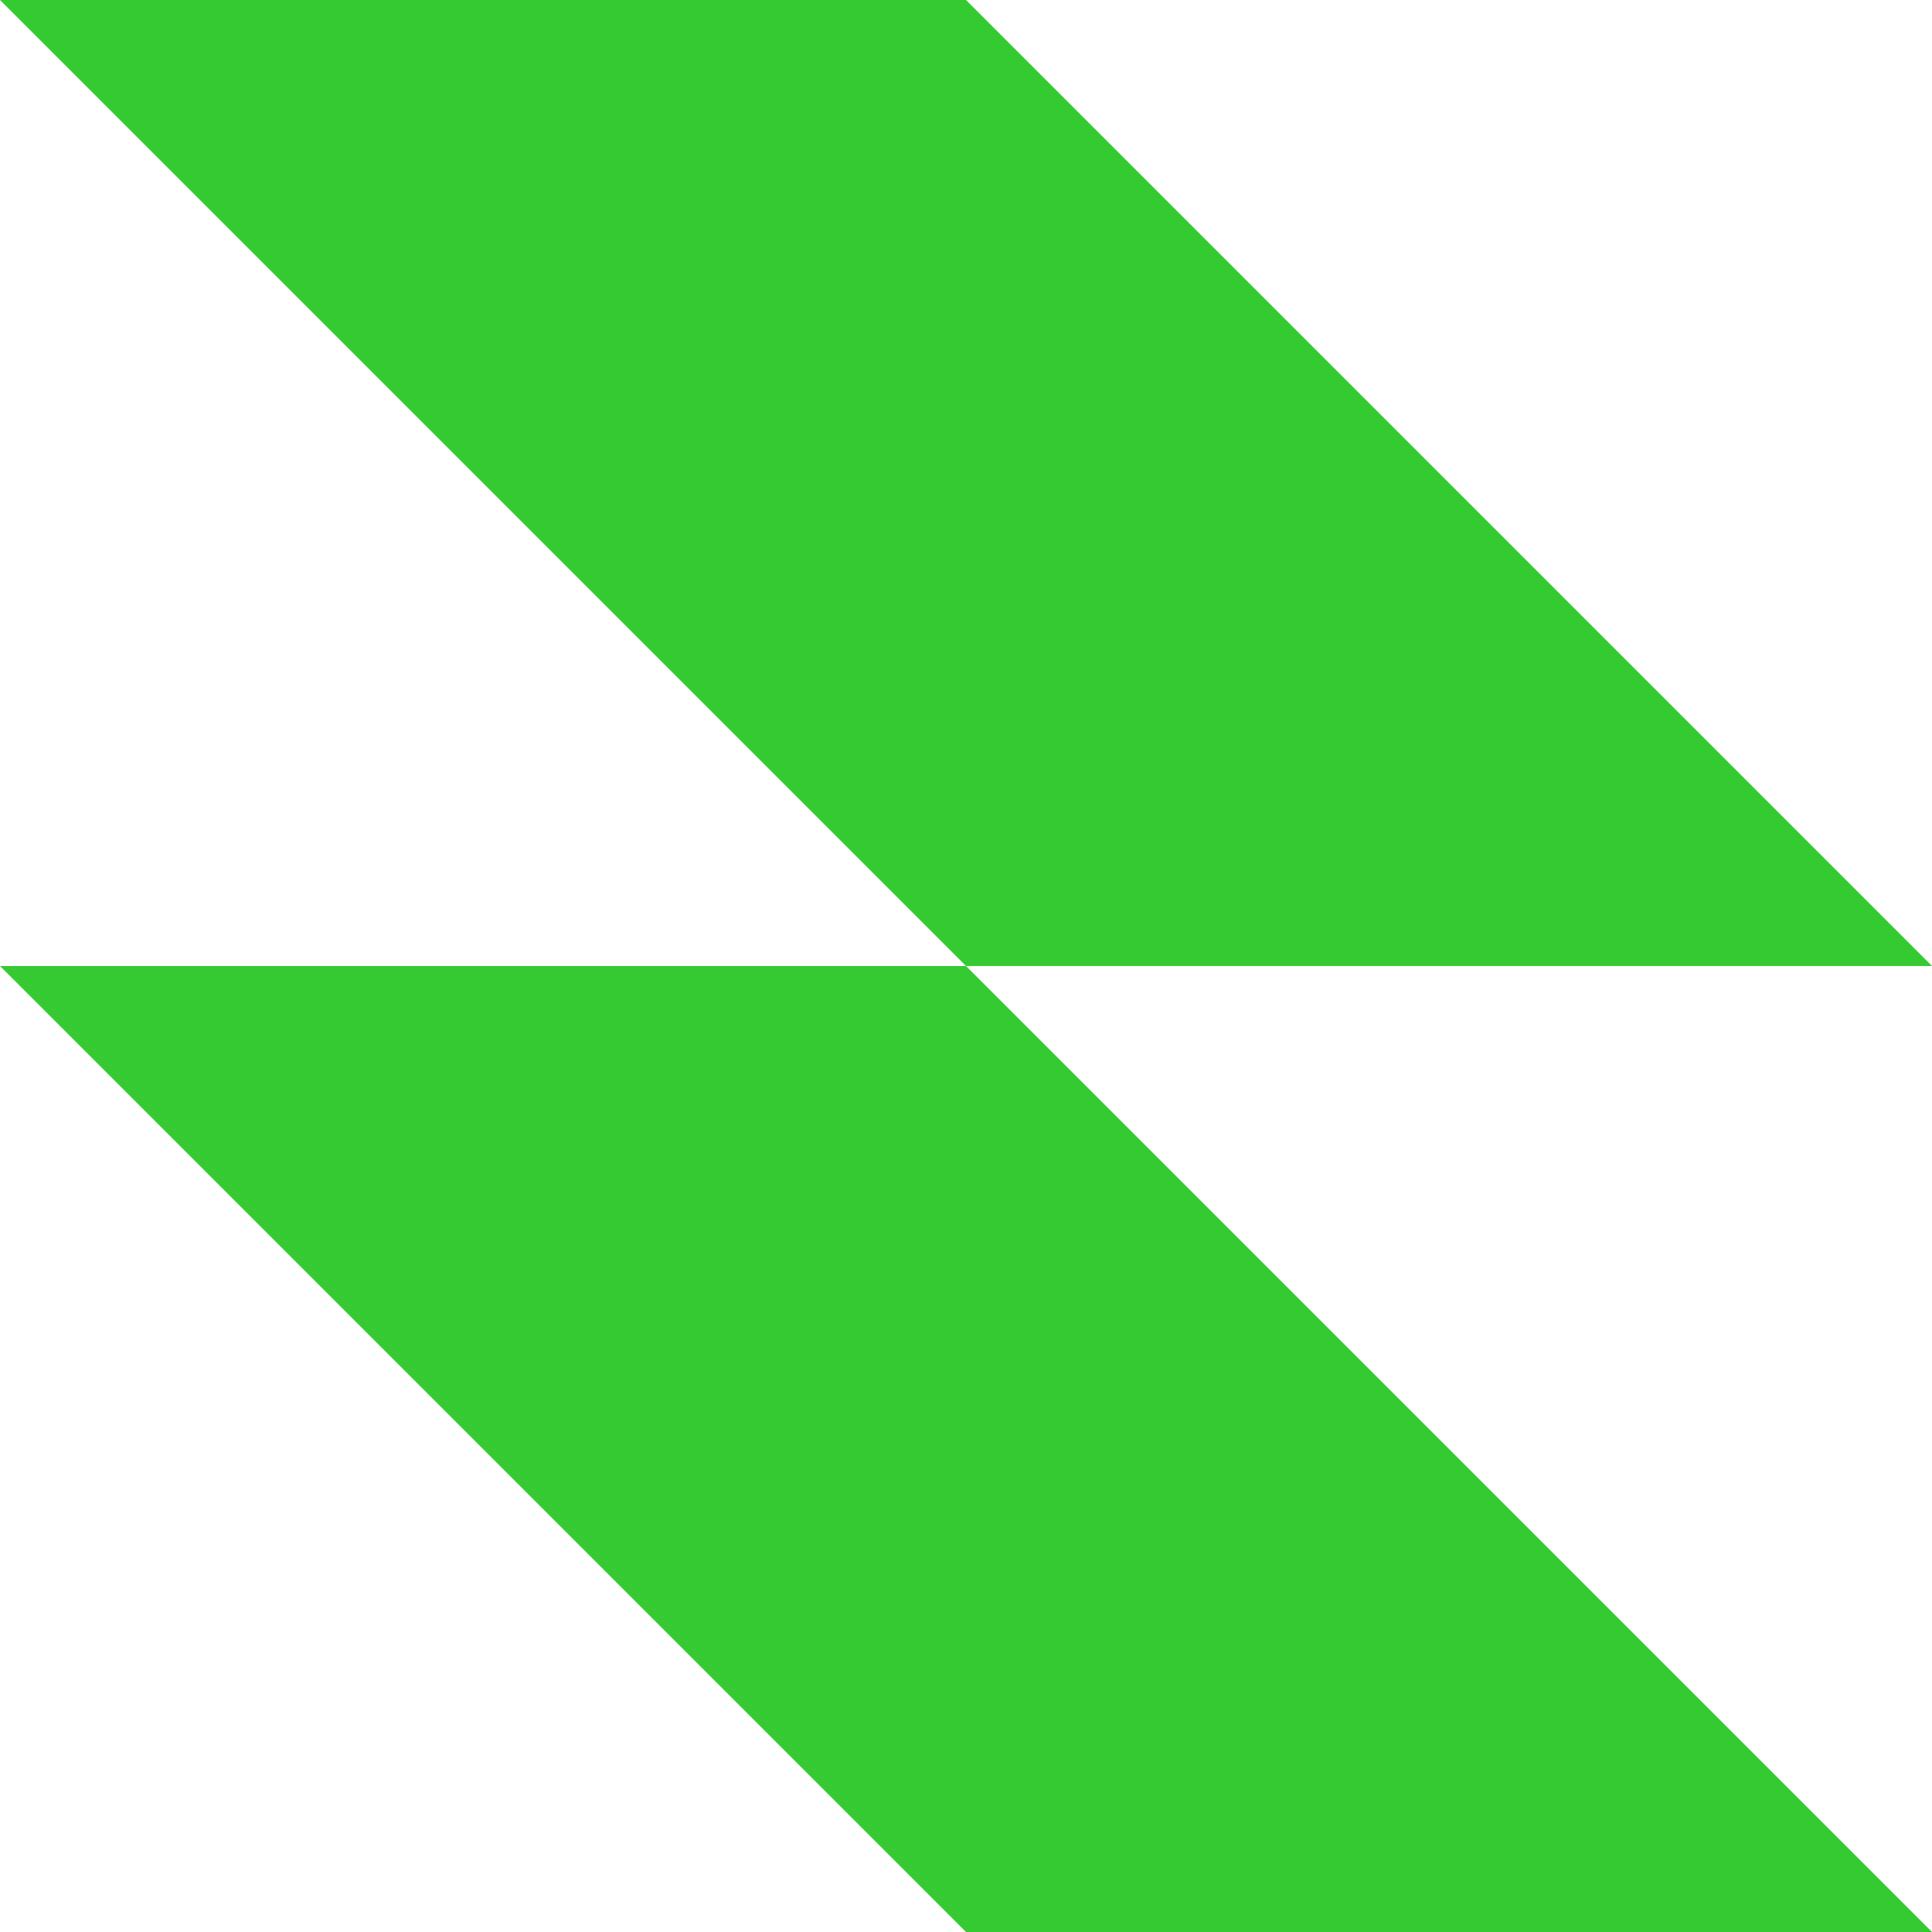 <svg width="70" height="70" viewBox="0 0 70 70" fill="none" xmlns="http://www.w3.org/2000/svg">
<path fill-rule="evenodd" clip-rule="evenodd" d="M35 0H0L35 35H0L35 70H70L35 35H70L35 0Z" fill="#35CA32"/>
</svg>
